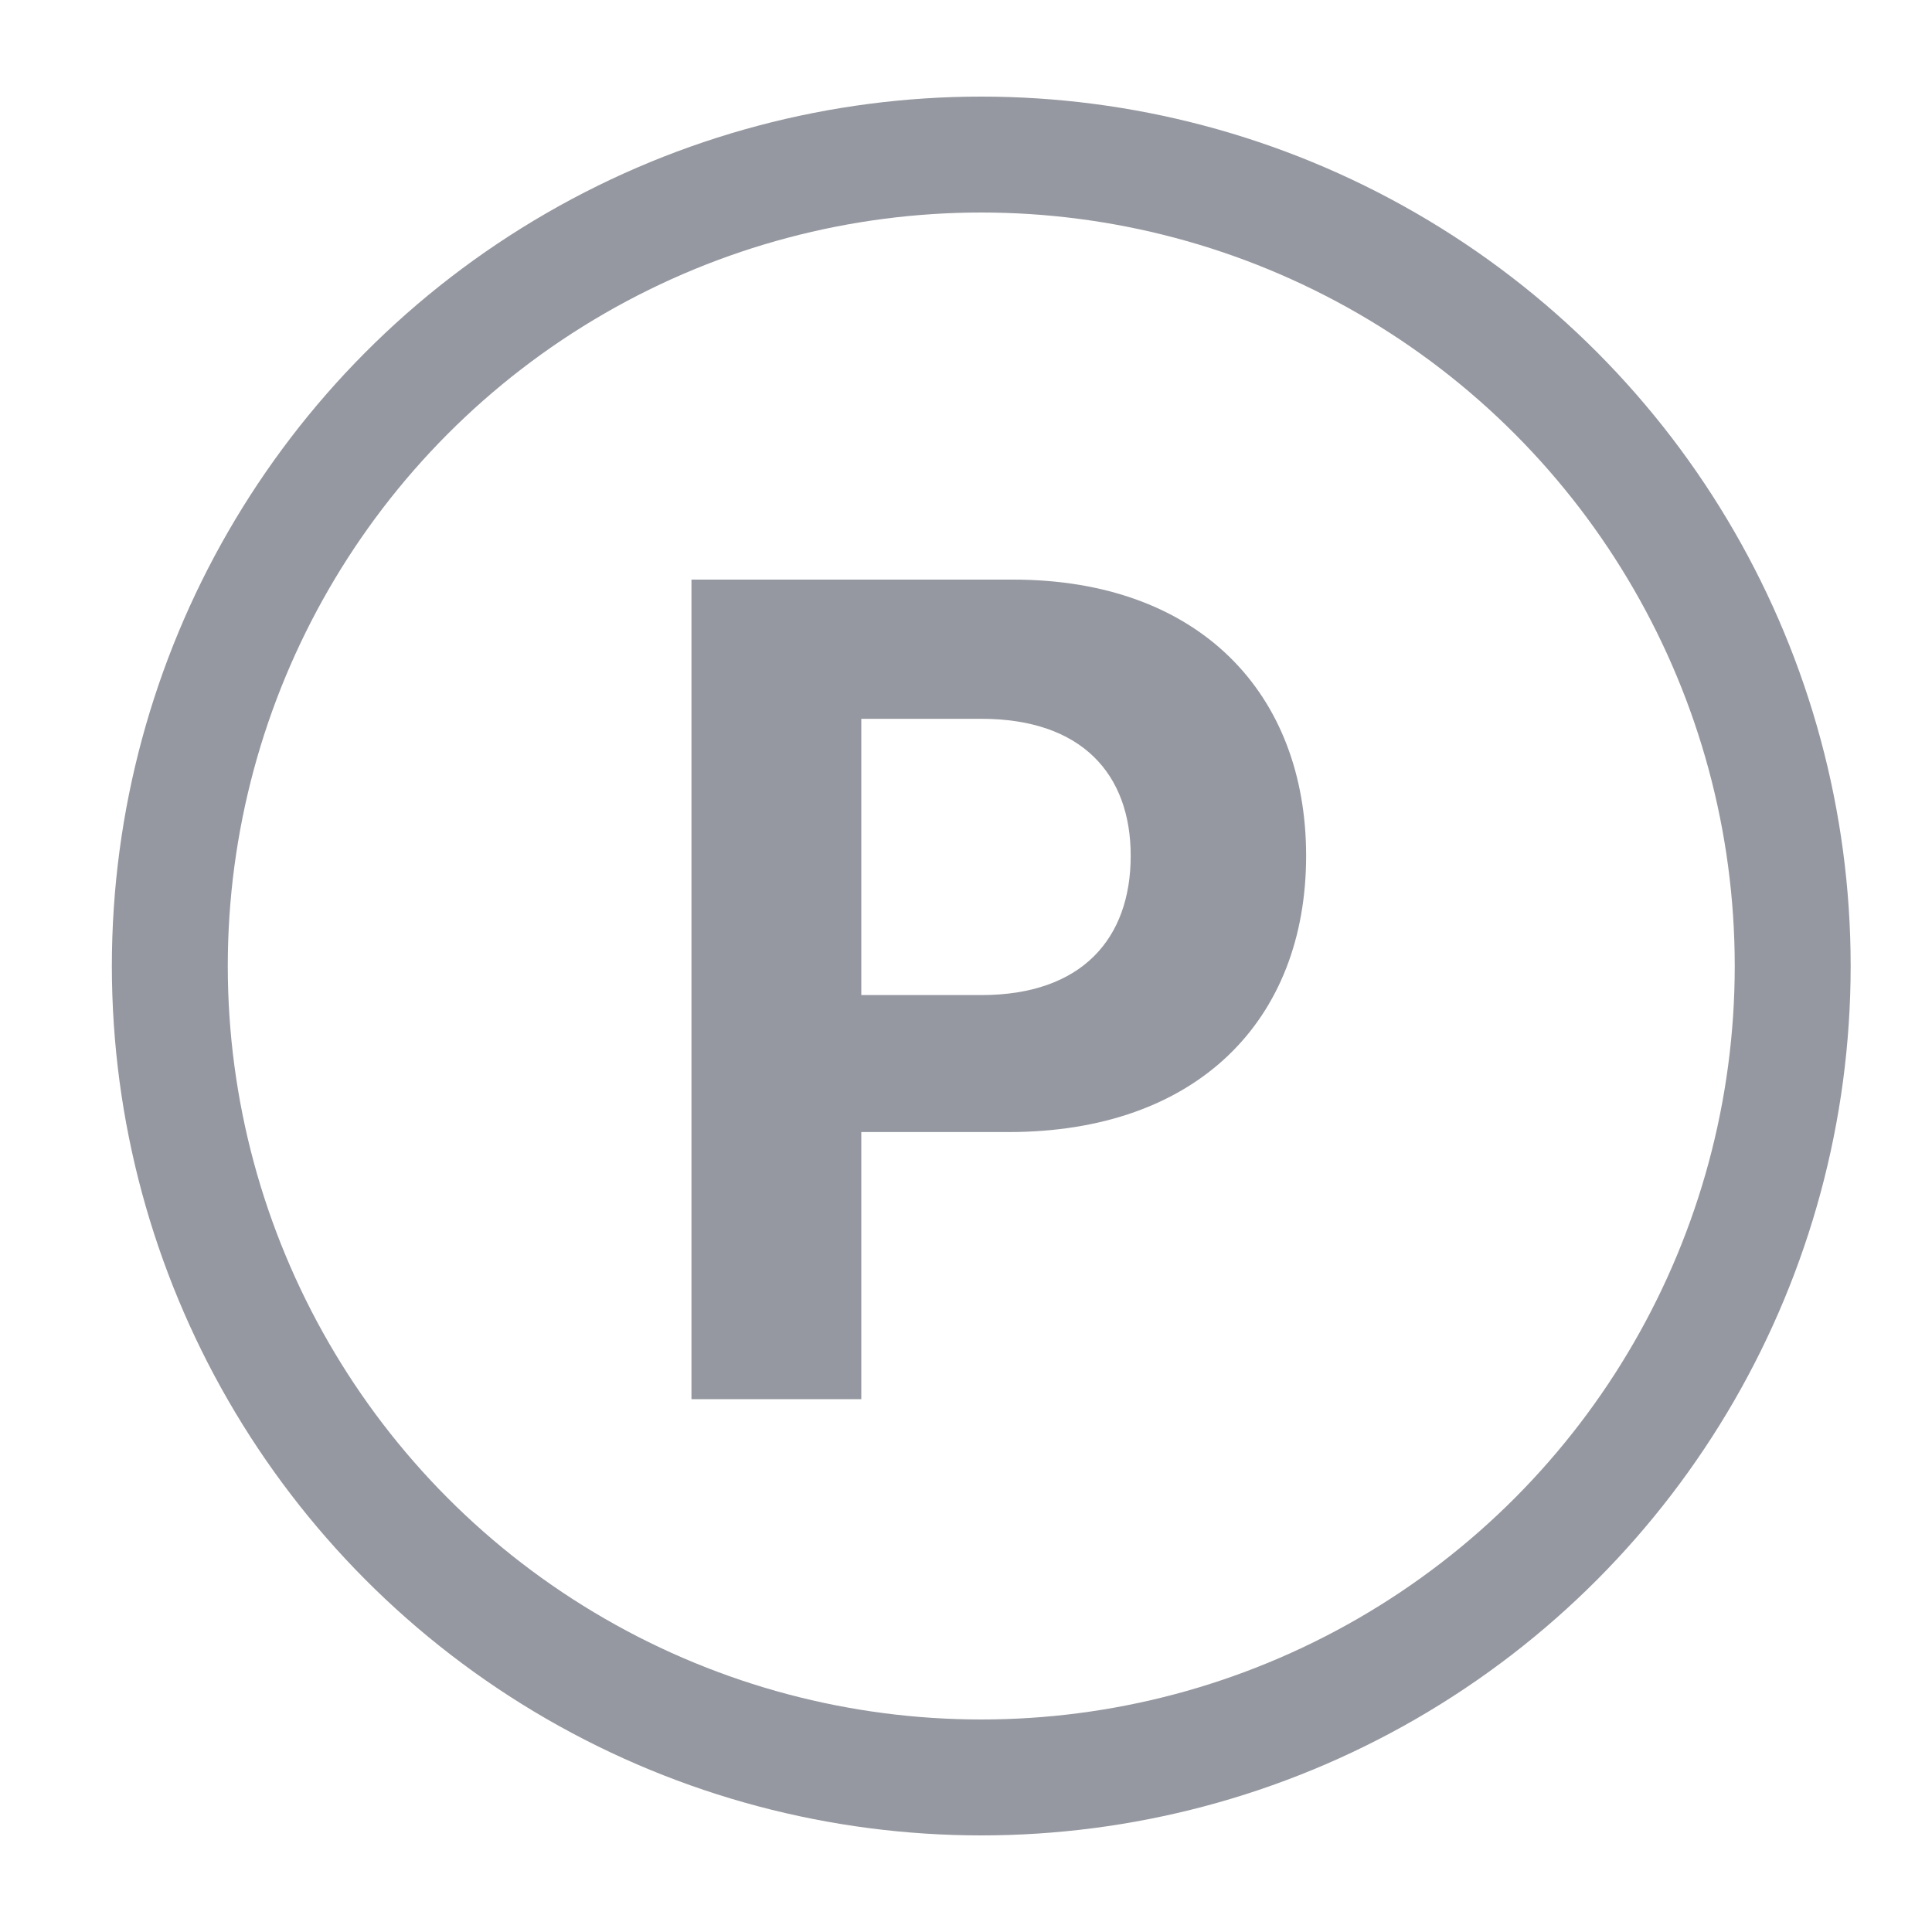 <svg width="20" height="20" viewBox="0 0 20 20" fill="none" xmlns="http://www.w3.org/2000/svg">
<circle cx="10.158" cy="10" r="8.4" stroke="#9598A0" stroke-width="1.2"/>
<path d="M7.158 14.484V6H10.486C12.42 6 13.521 7.184 13.521 8.859C13.521 10.559 12.396 11.719 10.44 11.719H8.916V14.484H7.158ZM8.916 10.301H10.158C11.201 10.301 11.705 9.715 11.705 8.859C11.705 8.016 11.201 7.441 10.158 7.441H8.916V10.301Z" fill="#9598A0"/>
</svg>
